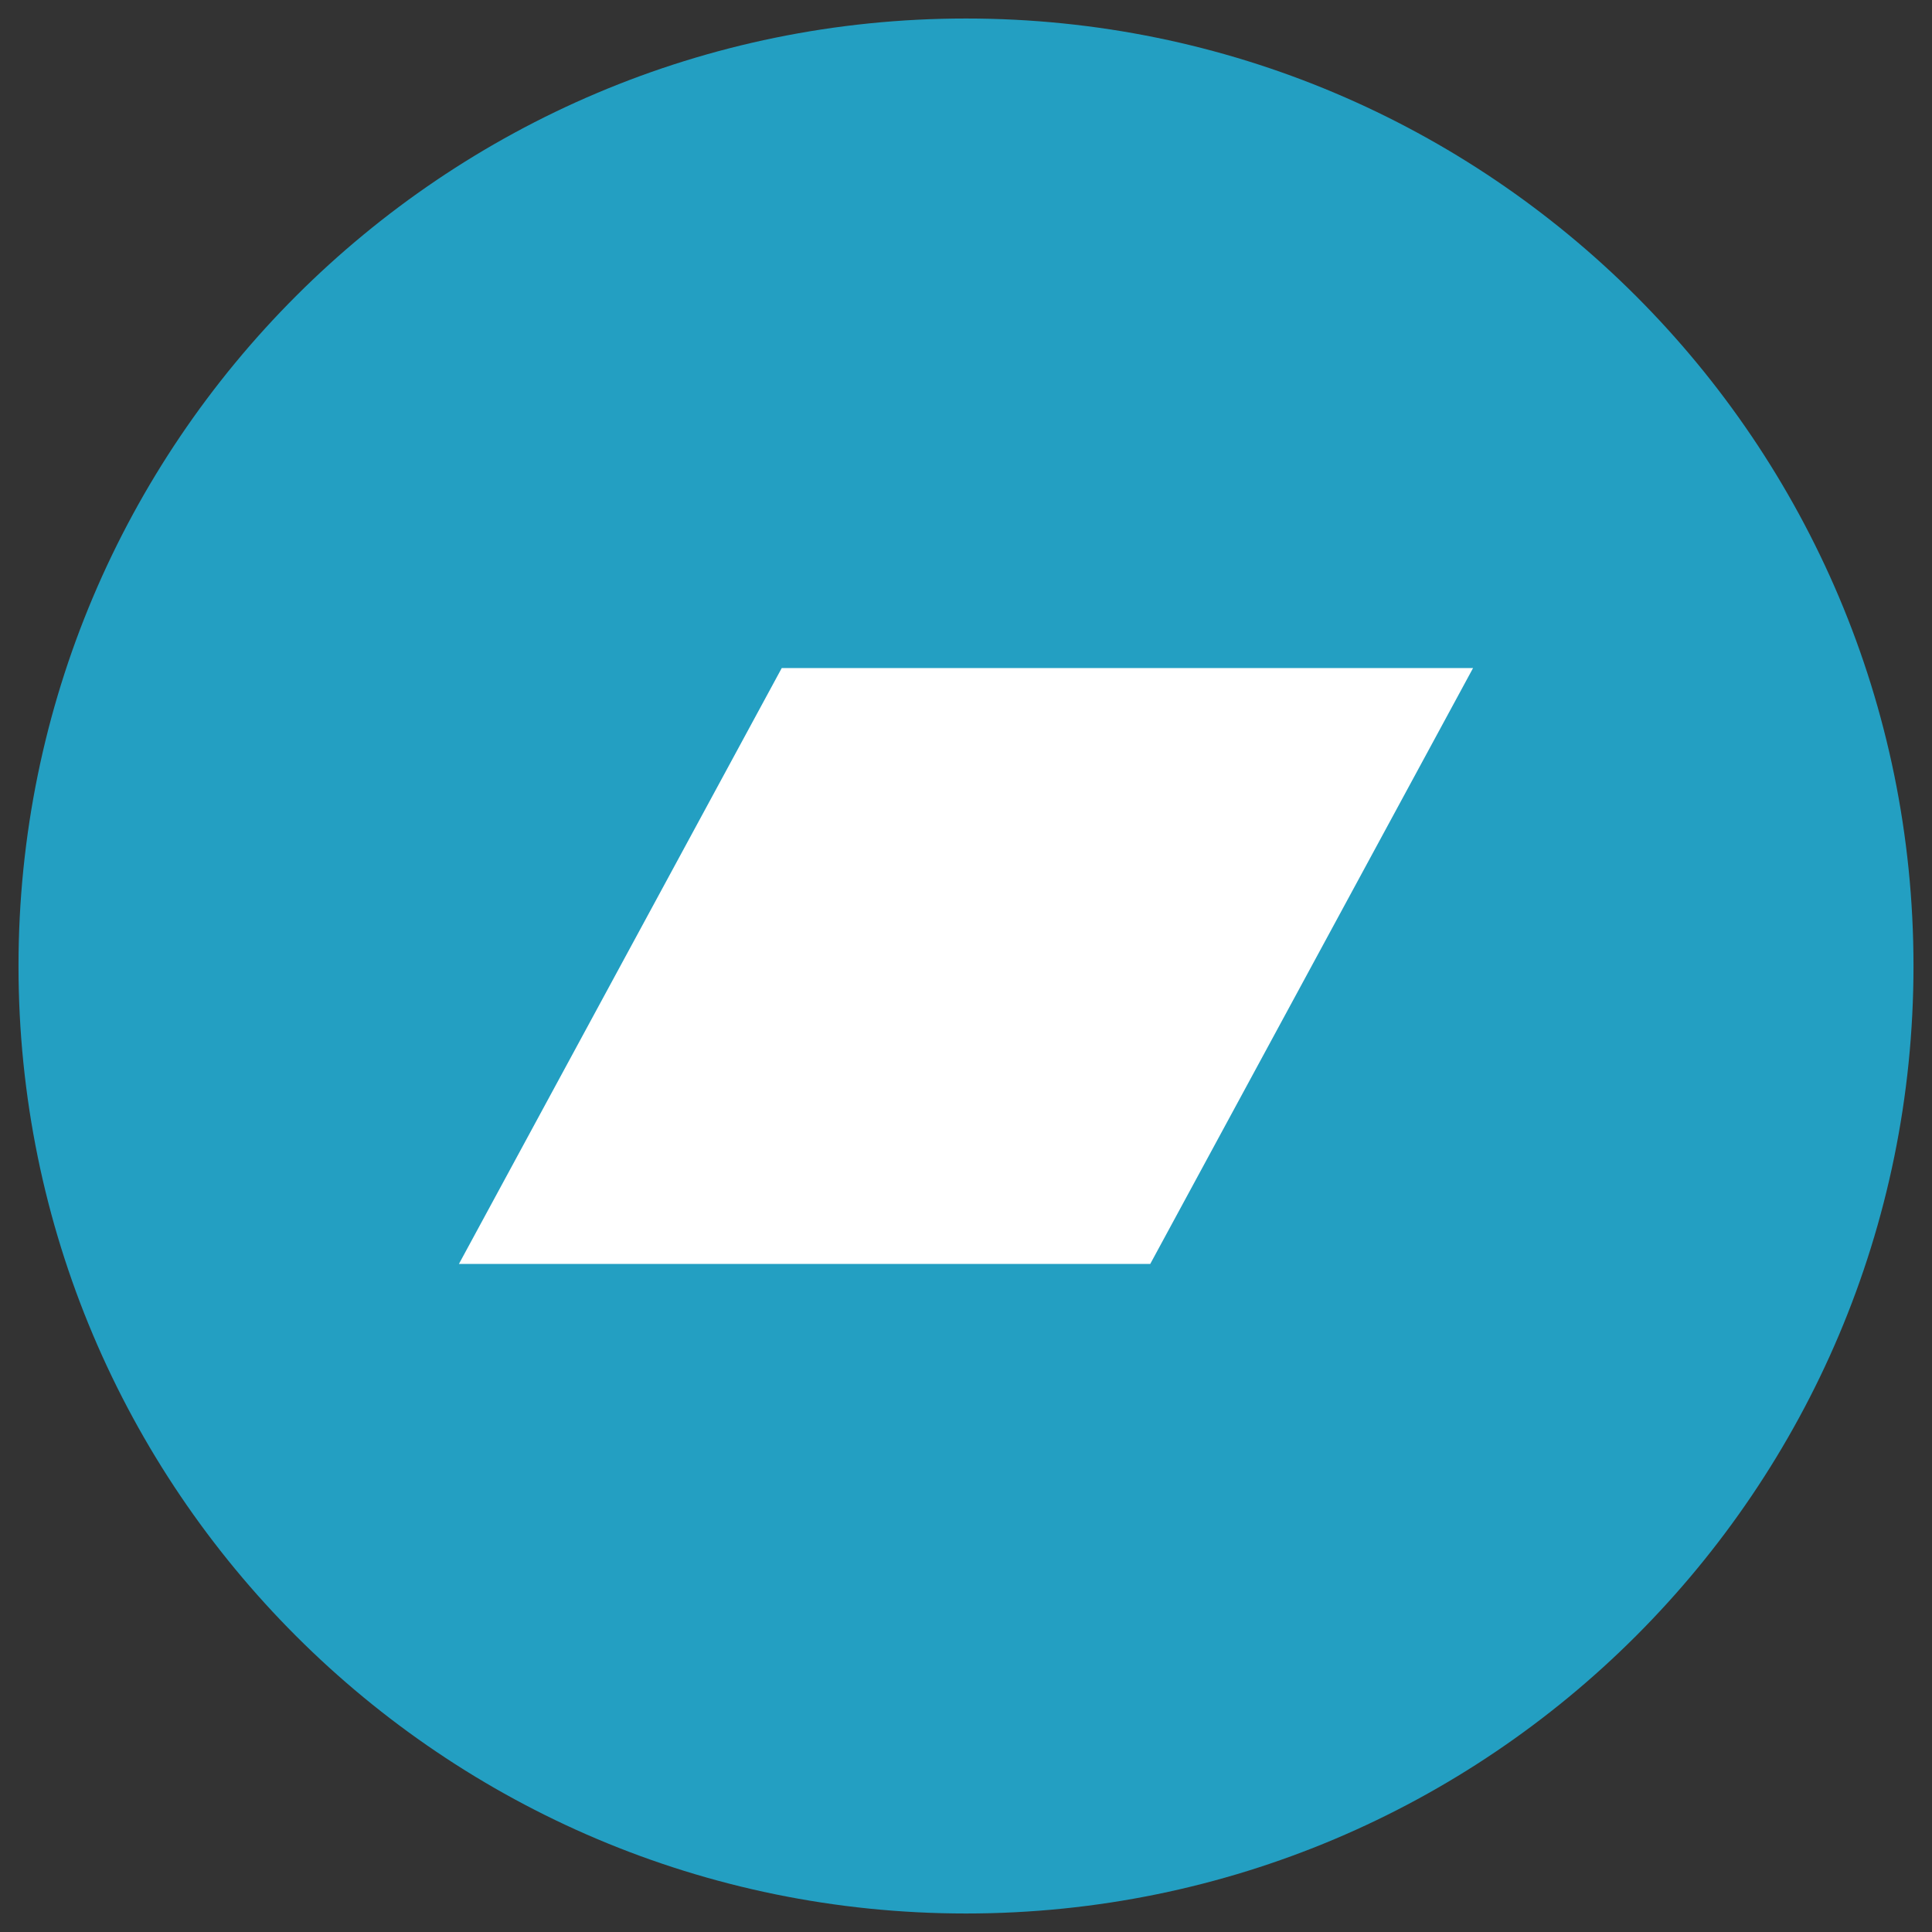 <?xml version="1.0" encoding="UTF-8" standalone="no"?><!DOCTYPE svg PUBLIC "-//W3C//DTD SVG 1.1//EN" "http://www.w3.org/Graphics/SVG/1.1/DTD/svg11.dtd"><svg width="100%" height="100%" viewBox="0 0 522 522" version="1.1" xmlns="http://www.w3.org/2000/svg" xmlns:xlink="http://www.w3.org/1999/xlink" xml:space="preserve" xmlns:serif="http://www.serif.com/" style="fill-rule:evenodd;clip-rule:evenodd;stroke-linejoin:round;stroke-miterlimit:2;"><rect x="0" y="0" width="522" height="522" fill="#333333" stroke="none"/><g><clipPath id="_clip1"><path d="M261,517c141.384,0 256,-114.615 256,-256c0,-141.384 -114.616,-256 -256,-256c-141.385,0 -256,114.616 -256,256c0,141.385 114.615,256 256,256Z"/></clipPath><g clip-path="url(#_clip1)"><rect x="0" y="0" width="522" height="522" style="fill:#239fc2;fill-rule:nonzero;"/></g><clipPath id="_clip2"><path d="M310.778,341.505l-186.782,0l87.224,-161.01l186.783,0l-87.225,161.01Z"/></clipPath><g clip-path="url(#_clip2)"><rect x="118.996" y="175.495" width="284.007" height="171.01" style="fill:#fff;fill-rule:nonzero;"/></g></g></svg>